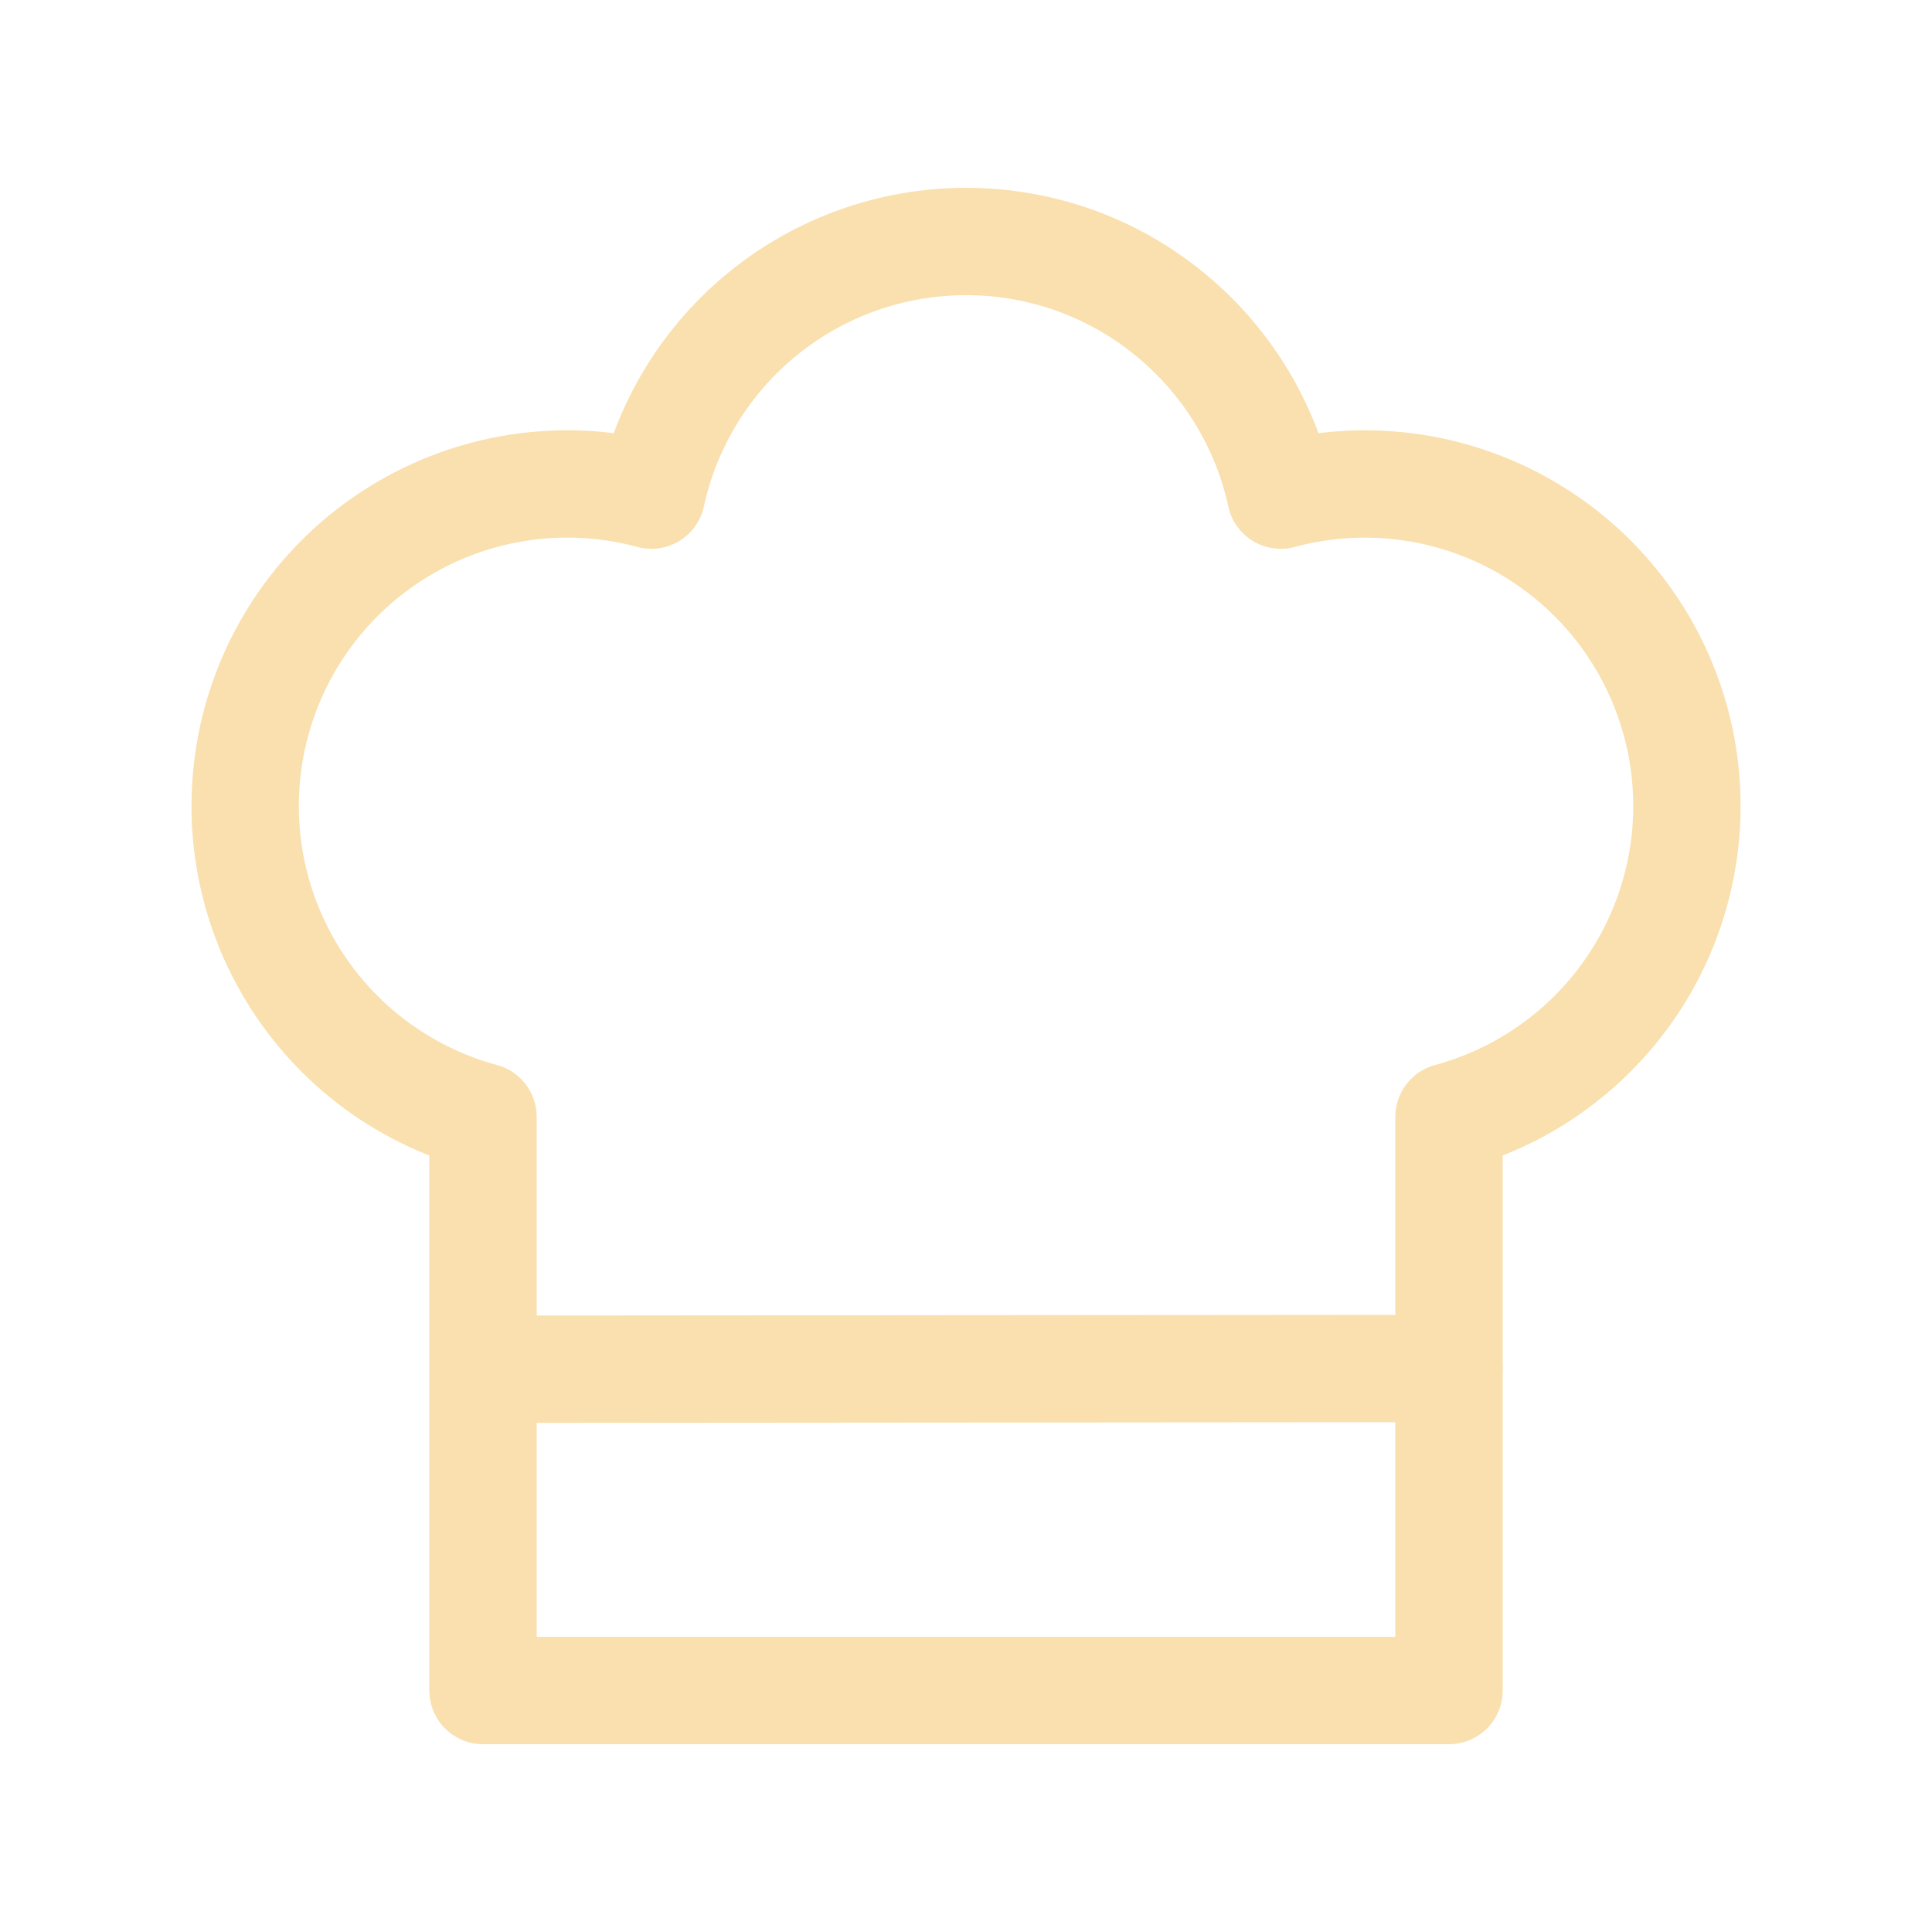 <svg width="36" height="36" viewBox="0 0 36 36" fill="none" xmlns="http://www.w3.org/2000/svg">
<g clip-path="url(#clip0_392_66)">
<path d="M18 4.5C20.877 4.5 23.28 6.525 23.865 9.226C25.401 8.811 27.04 9.022 28.42 9.815C29.8 10.607 30.809 11.915 31.225 13.451C31.641 14.987 31.429 16.626 30.637 18.006C29.844 19.386 28.536 20.395 27 20.811V31.5H9V20.811C8.239 20.605 7.527 20.251 6.903 19.77C6.279 19.288 5.756 18.689 5.364 18.005C4.972 17.322 4.718 16.567 4.617 15.786C4.517 15.004 4.571 14.21 4.777 13.45C4.983 12.689 5.337 11.976 5.818 11.353C6.3 10.729 6.899 10.206 7.583 9.814C8.266 9.421 9.02 9.168 9.802 9.067C10.584 8.966 11.377 9.02 12.138 9.226C12.429 7.888 13.169 6.689 14.235 5.829C15.302 4.969 16.63 4.5 18 4.5Z" stroke="#F9E0AE" stroke-width="2" stroke-linecap="round" stroke-linejoin="round"/>
<path d="M9.241 25.514L27 25.5" stroke="#F9E0AE" stroke-width="2" stroke-linecap="round" stroke-linejoin="round"/>
</g>
<defs>
<clipPath id="clip0_392_66">
<rect width="36" height="36" fill="white"/>
</clipPath>
</defs>
</svg>
